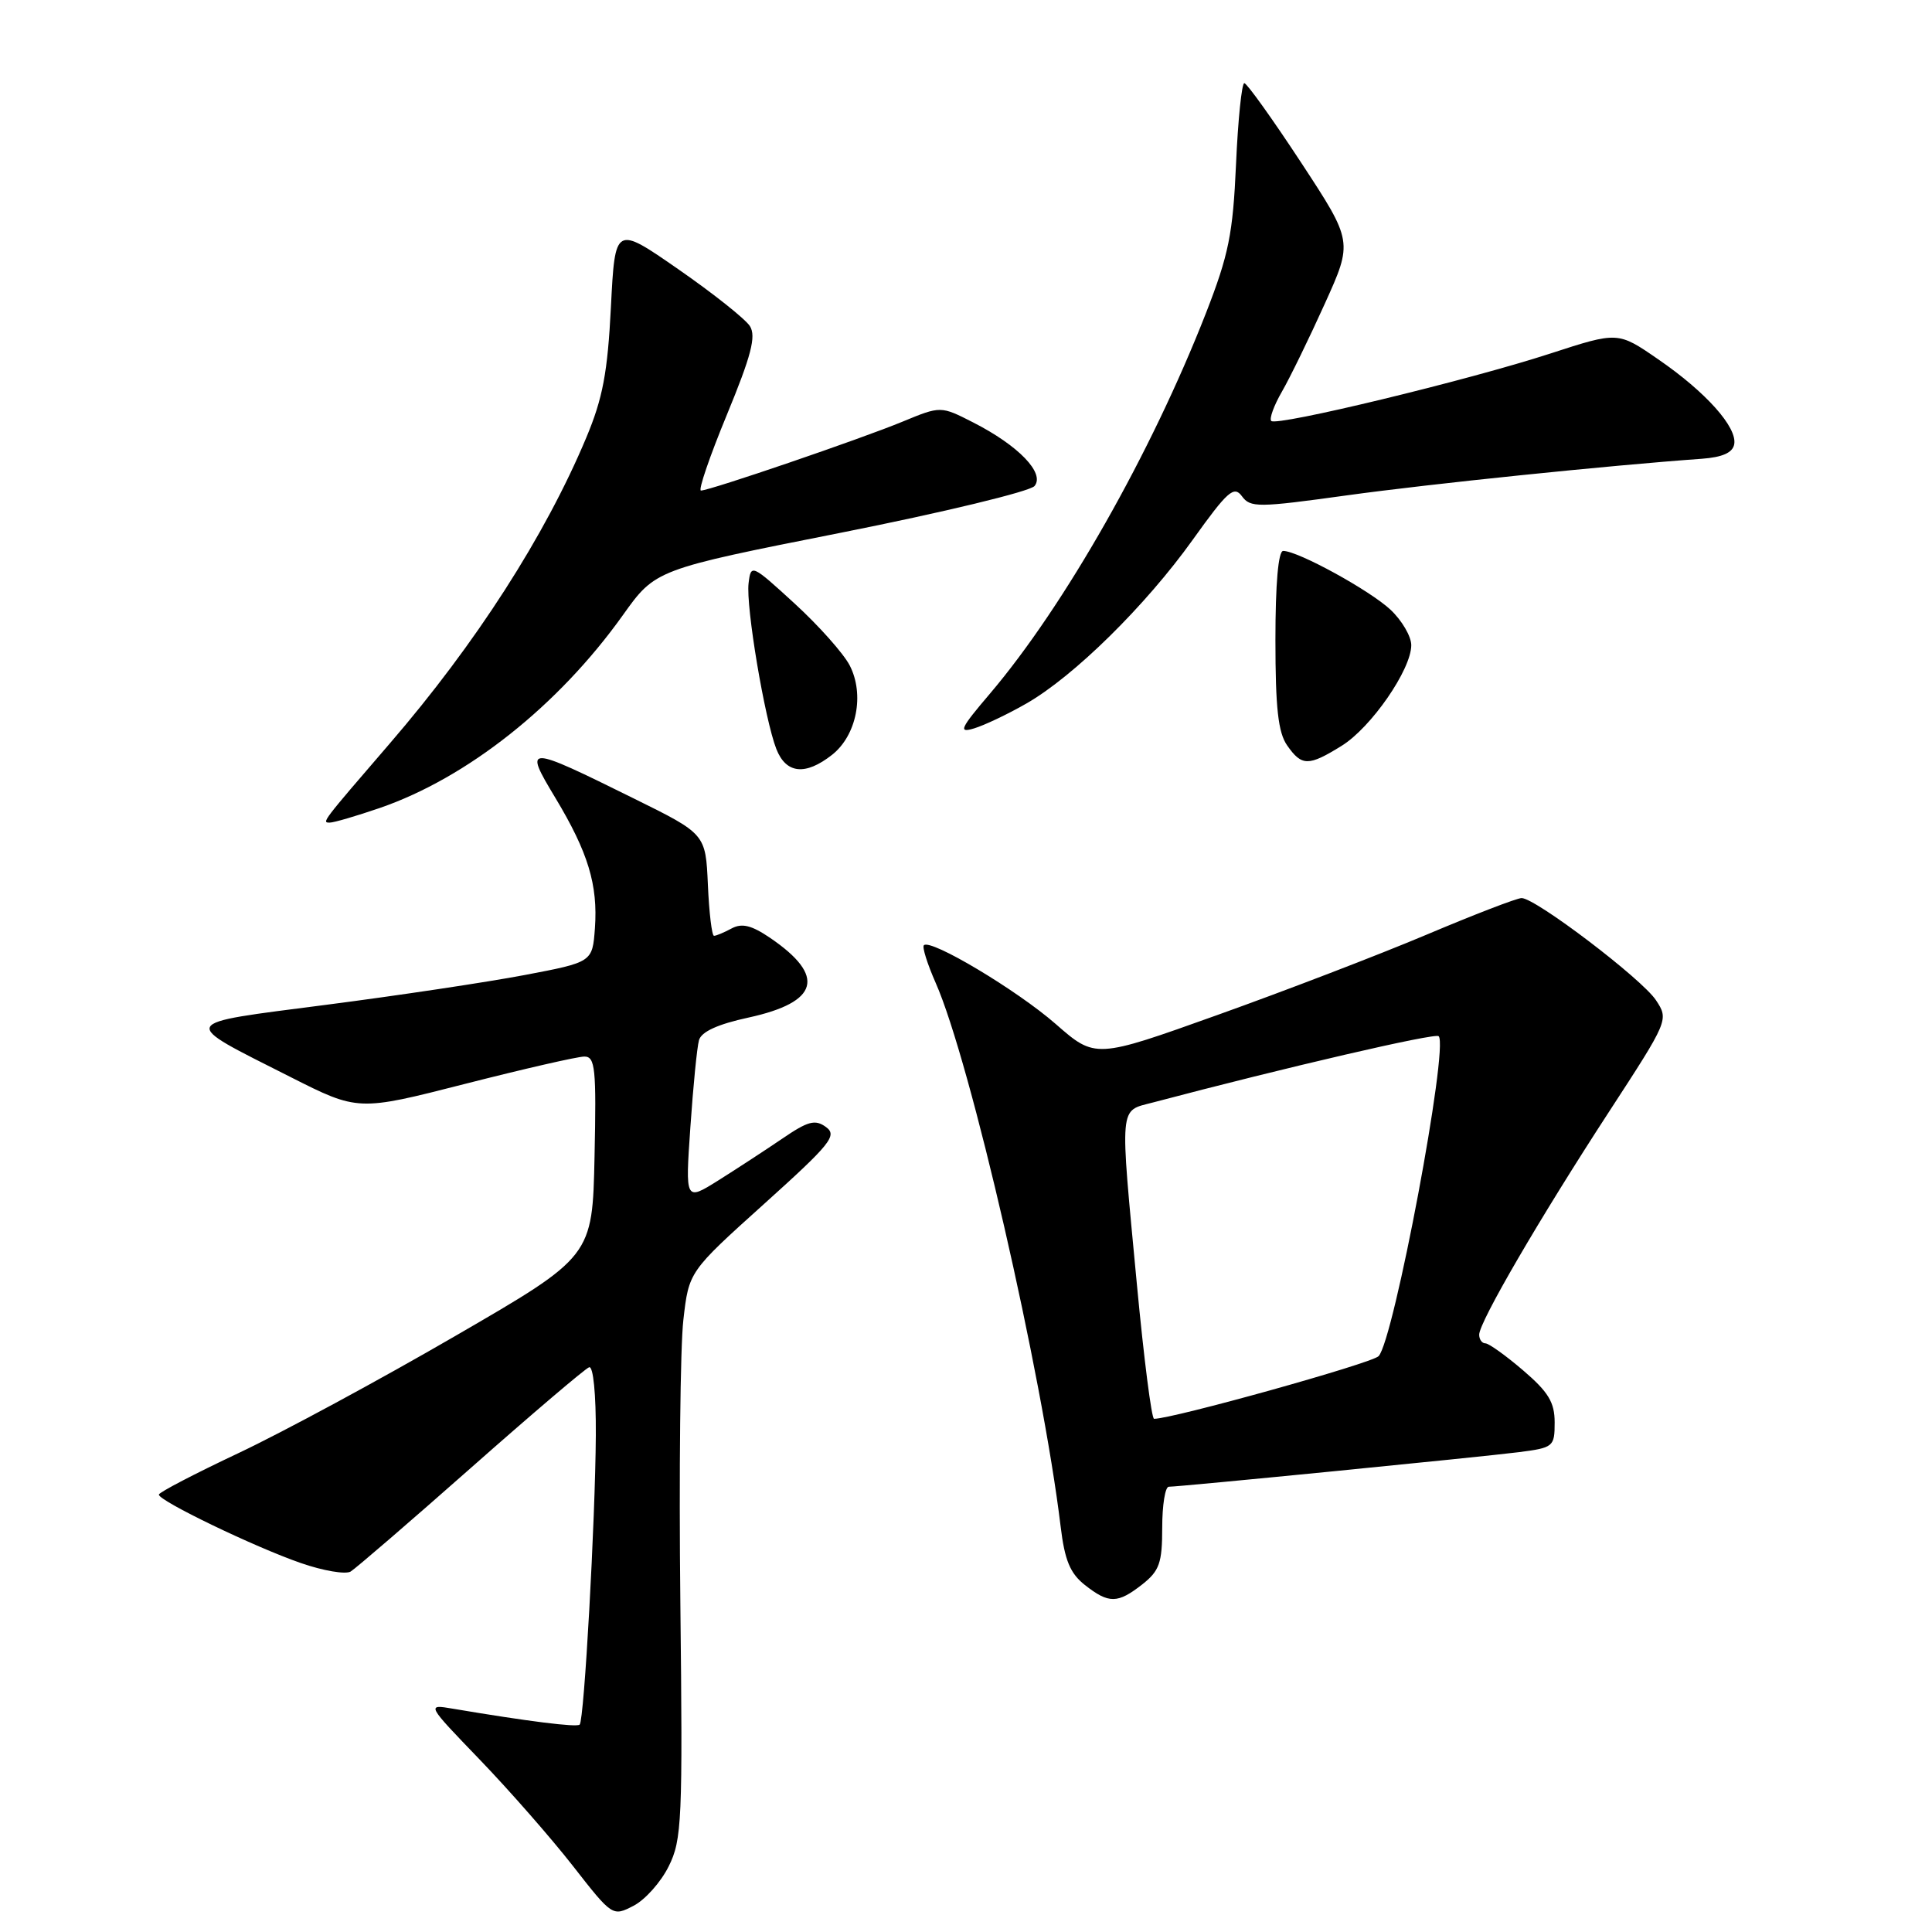 <?xml version="1.0" encoding="UTF-8" standalone="no"?>
<!DOCTYPE svg PUBLIC "-//W3C//DTD SVG 1.1//EN" "http://www.w3.org/Graphics/SVG/1.1/DTD/svg11.dtd" >
<svg xmlns="http://www.w3.org/2000/svg" xmlns:xlink="http://www.w3.org/1999/xlink" version="1.1" viewBox="0 0 256 256">
 <g >
 <path fill="currentColor"
d=" M 88.61 247.29 C 90.36 243.78 90.47 241.24 90.15 212.39 C 89.96 195.29 90.14 178.41 90.55 174.89 C 91.28 168.50 91.28 168.50 101.22 159.55 C 110.08 151.57 110.98 150.46 109.45 149.34 C 108.01 148.29 107.07 148.54 103.62 150.90 C 101.35 152.44 97.54 154.93 95.15 156.43 C 90.80 159.15 90.80 159.15 91.48 149.33 C 91.85 143.92 92.36 138.75 92.62 137.83 C 92.93 136.71 95.11 135.71 99.19 134.83 C 108.53 132.79 109.47 129.33 102.04 124.27 C 99.59 122.61 98.32 122.29 96.95 123.02 C 95.95 123.56 94.90 124.00 94.61 124.00 C 94.33 124.00 93.96 120.96 93.80 117.25 C 93.50 110.50 93.50 110.50 84.00 105.81 C 69.62 98.70 69.36 98.70 73.57 105.69 C 77.93 112.93 79.24 117.25 78.83 122.99 C 78.50 127.49 78.50 127.49 69.50 129.20 C 64.55 130.14 52.70 131.92 43.16 133.15 C 23.36 135.72 23.62 135.19 38.47 142.70 C 47.45 147.24 47.45 147.24 61.62 143.62 C 69.42 141.63 76.53 140.00 77.43 140.00 C 78.87 140.00 79.03 141.55 78.78 153.24 C 78.50 166.49 78.50 166.49 60.35 177.01 C 50.36 182.81 37.45 189.78 31.65 192.52 C 25.84 195.26 21.07 197.74 21.05 198.04 C 20.98 198.84 33.73 204.99 39.86 207.11 C 42.82 208.14 45.78 208.64 46.46 208.24 C 47.13 207.83 54.31 201.65 62.40 194.50 C 70.49 187.35 77.54 181.35 78.06 181.17 C 78.61 180.97 78.98 184.72 78.95 190.17 C 78.88 201.48 77.41 227.93 76.81 228.52 C 76.43 228.90 70.01 228.10 60.00 226.41 C 56.50 225.82 56.50 225.82 63.57 233.16 C 67.46 237.20 73.01 243.53 75.90 247.23 C 81.14 253.94 81.17 253.96 83.94 252.53 C 85.48 251.74 87.58 249.38 88.61 247.29 Z  M 151.37 209.93 C 153.63 208.14 154.00 207.10 154.00 202.43 C 154.00 199.44 154.39 197.00 154.87 197.00 C 156.33 197.00 196.20 193.06 201.25 192.42 C 205.84 191.83 206.00 191.70 206.00 188.48 C 206.00 185.81 205.17 184.45 201.82 181.58 C 199.52 179.61 197.27 178.00 196.82 178.00 C 196.37 178.00 196.00 177.48 196.00 176.85 C 196.00 175.18 204.04 161.38 213.20 147.32 C 221.09 135.20 221.13 135.12 219.43 132.54 C 217.60 129.74 203.47 119.00 201.62 119.00 C 201.00 119.00 195.32 121.19 189.00 123.86 C 182.67 126.53 170.22 131.31 161.32 134.49 C 145.14 140.28 145.14 140.28 139.88 135.68 C 134.77 131.21 123.31 124.36 122.42 125.25 C 122.17 125.49 122.88 127.73 123.98 130.23 C 128.58 140.62 138.10 182.06 140.54 202.27 C 141.08 206.76 141.80 208.48 143.75 210.02 C 146.93 212.52 148.09 212.50 151.37 209.93 Z  M 50.30 107.07 C 61.90 103.08 73.97 93.51 82.52 81.53 C 86.85 75.46 86.85 75.46 111.42 70.59 C 124.93 67.91 136.48 65.12 137.08 64.40 C 138.49 62.70 134.96 59.04 128.96 55.98 C 124.65 53.78 124.65 53.78 119.57 55.88 C 114.03 58.17 94.05 65.00 92.88 65.00 C 92.49 65.00 94.03 60.49 96.31 54.97 C 99.55 47.12 100.21 44.56 99.37 43.22 C 98.78 42.28 94.51 38.89 89.90 35.69 C 81.50 29.86 81.50 29.86 80.95 40.68 C 80.51 49.37 79.87 52.78 77.68 58.00 C 72.24 70.98 63.05 85.29 51.66 98.50 C 42.63 108.98 42.61 109.00 43.69 109.00 C 44.24 109.00 47.21 108.13 50.30 107.07 Z  M 110.25 100.02 C 113.51 97.45 114.58 92.03 112.59 88.17 C 111.77 86.59 108.49 82.90 105.30 79.98 C 99.59 74.75 99.50 74.71 99.19 77.29 C 98.82 80.37 101.33 95.30 102.87 99.25 C 104.16 102.53 106.71 102.80 110.25 100.02 Z  M 177.75 98.84 C 181.67 96.43 187.00 88.72 187.00 85.49 C 187.00 84.33 185.76 82.21 184.25 80.79 C 181.50 78.22 171.99 73.00 170.03 73.00 C 169.38 73.00 169.00 77.34 169.00 84.78 C 169.00 93.82 169.36 97.07 170.56 98.78 C 172.49 101.54 173.38 101.55 177.75 98.84 Z  M 136.00 93.22 C 142.28 89.63 151.80 80.26 158.06 71.50 C 162.67 65.06 163.51 64.32 164.56 65.75 C 165.68 67.28 166.68 67.27 178.45 65.64 C 189.51 64.11 213.30 61.66 225.49 60.79 C 228.22 60.59 229.58 59.99 229.79 58.88 C 230.22 56.63 226.05 51.96 219.72 47.61 C 214.39 43.93 214.39 43.93 205.44 46.84 C 194.54 50.39 169.18 56.51 168.45 55.78 C 168.16 55.49 168.80 53.73 169.87 51.88 C 170.94 50.02 173.49 44.79 175.54 40.25 C 179.27 32.01 179.27 32.01 172.39 21.52 C 168.60 15.75 165.22 11.03 164.88 11.02 C 164.54 11.01 164.04 15.84 163.78 21.75 C 163.37 31.00 162.81 33.75 159.79 41.50 C 152.54 60.04 141.08 80.24 131.20 91.88 C 127.22 96.55 126.95 97.16 129.06 96.52 C 130.40 96.12 133.53 94.64 136.00 93.22 Z  M 150.65 170.25 C 148.36 145.98 148.25 147.28 152.75 146.09 C 170.42 141.42 190.17 136.84 190.63 137.30 C 192.00 138.66 184.68 177.63 182.67 179.70 C 181.75 180.65 155.39 188.00 152.92 188.00 C 152.59 188.00 151.57 180.01 150.65 170.25 Z "/>
</g>
</svg>